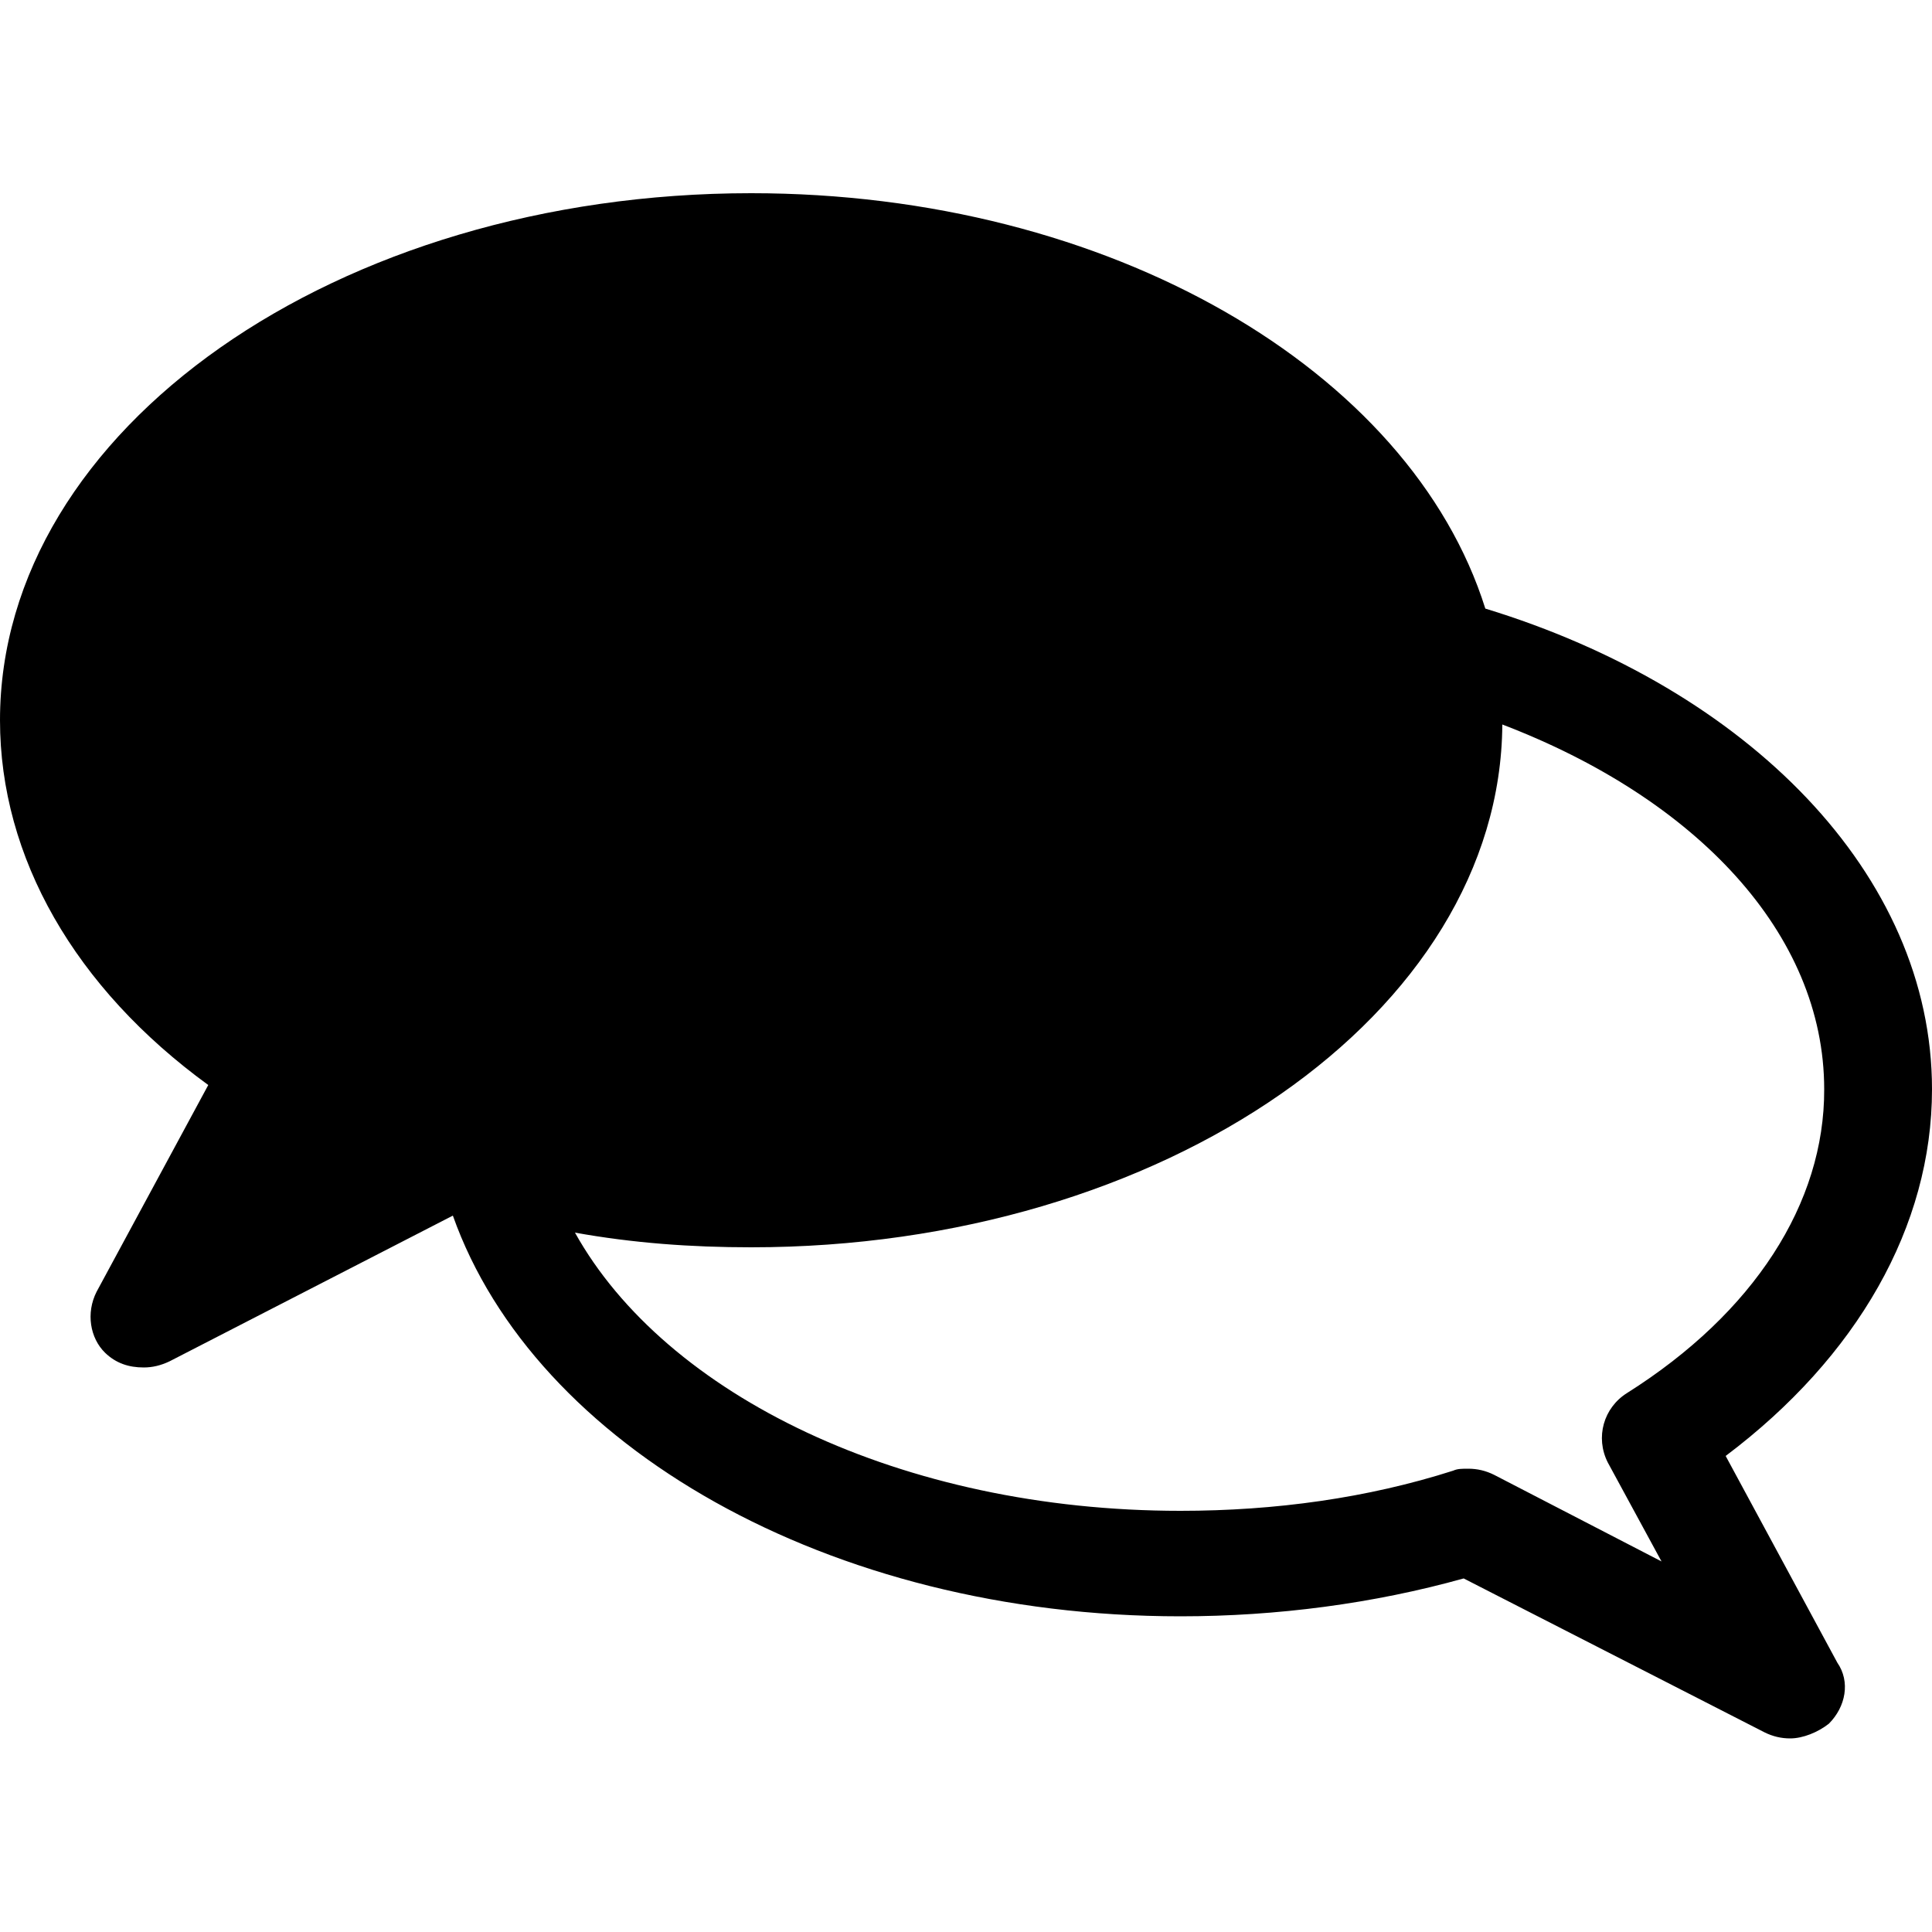 <svg version="1.1" id="Calque_1" xmlns="http://www.w3.org/2000/svg" xmlns:xlink="http://www.w3.org/1999/xlink" x="0px" y="0px"
	 viewBox="0 0 500 500" style="enable-background:new 0 0 500 500;" xml:space="preserve">
<g id="_x31_83---Wibilong">
	<g id="Wibilong_x2F_Desktop_x2F_01-1_x5F_Wibilong" transform="translate(-614, -292)">
		<g id="Wibilong" transform="translate(-286, -958)">
			<g id="Bloc-question" transform="translate(437, 1065)">
				<g id="Answer" transform="translate(463, 183)">
					<path id="Shape" d="M500,283.9c0-55.7-47.8-103.7-115.6-124.4C365,97.8,287.2,52,194.4,52C87.2,52,0,113.1,0,188.4
						c0,35.5,19.4,69.3,53.9,94.4L25,336.3c-2.8,5.5-1.7,12,2.2,15.8c2.8,2.7,6.1,3.8,10,3.8c2.2,0,4.4-0.5,6.7-1.6l73.3-37.7
						c21.1,59.5,97.2,103.7,188.3,103.7c25,0,50-3.3,73.3-9.8l77.8,39.8c2.2,1.1,4.4,1.6,6.7,1.6c3.3,0,7.2-1.6,10-3.8
						c4.4-4.4,5.6-10.9,2.2-15.8l-28.9-53.5C480.6,353.2,500,319.4,500,283.9z M421.1,362.5c-6.1,3.8-8.3,11.5-5,18l13.9,25.6
						l-43.3-22.4c-2.2-1.1-4.4-1.6-6.7-1.6c-1.7,0-2.8,0-3.9,0.5c-22.2,7.1-46.1,10.4-70.6,10.4c-72.2,0-133.3-30-156.7-72
						c15,2.7,30,3.8,45.6,3.8c106.7,0,193.9-60.6,194.4-135.3c50,19.1,83.3,54,83.3,94.4C472.2,313.4,453.9,341.8,421.1,362.5z"/>
				</g>
			</g>
		</g>
	</g>
</g>
</svg>
